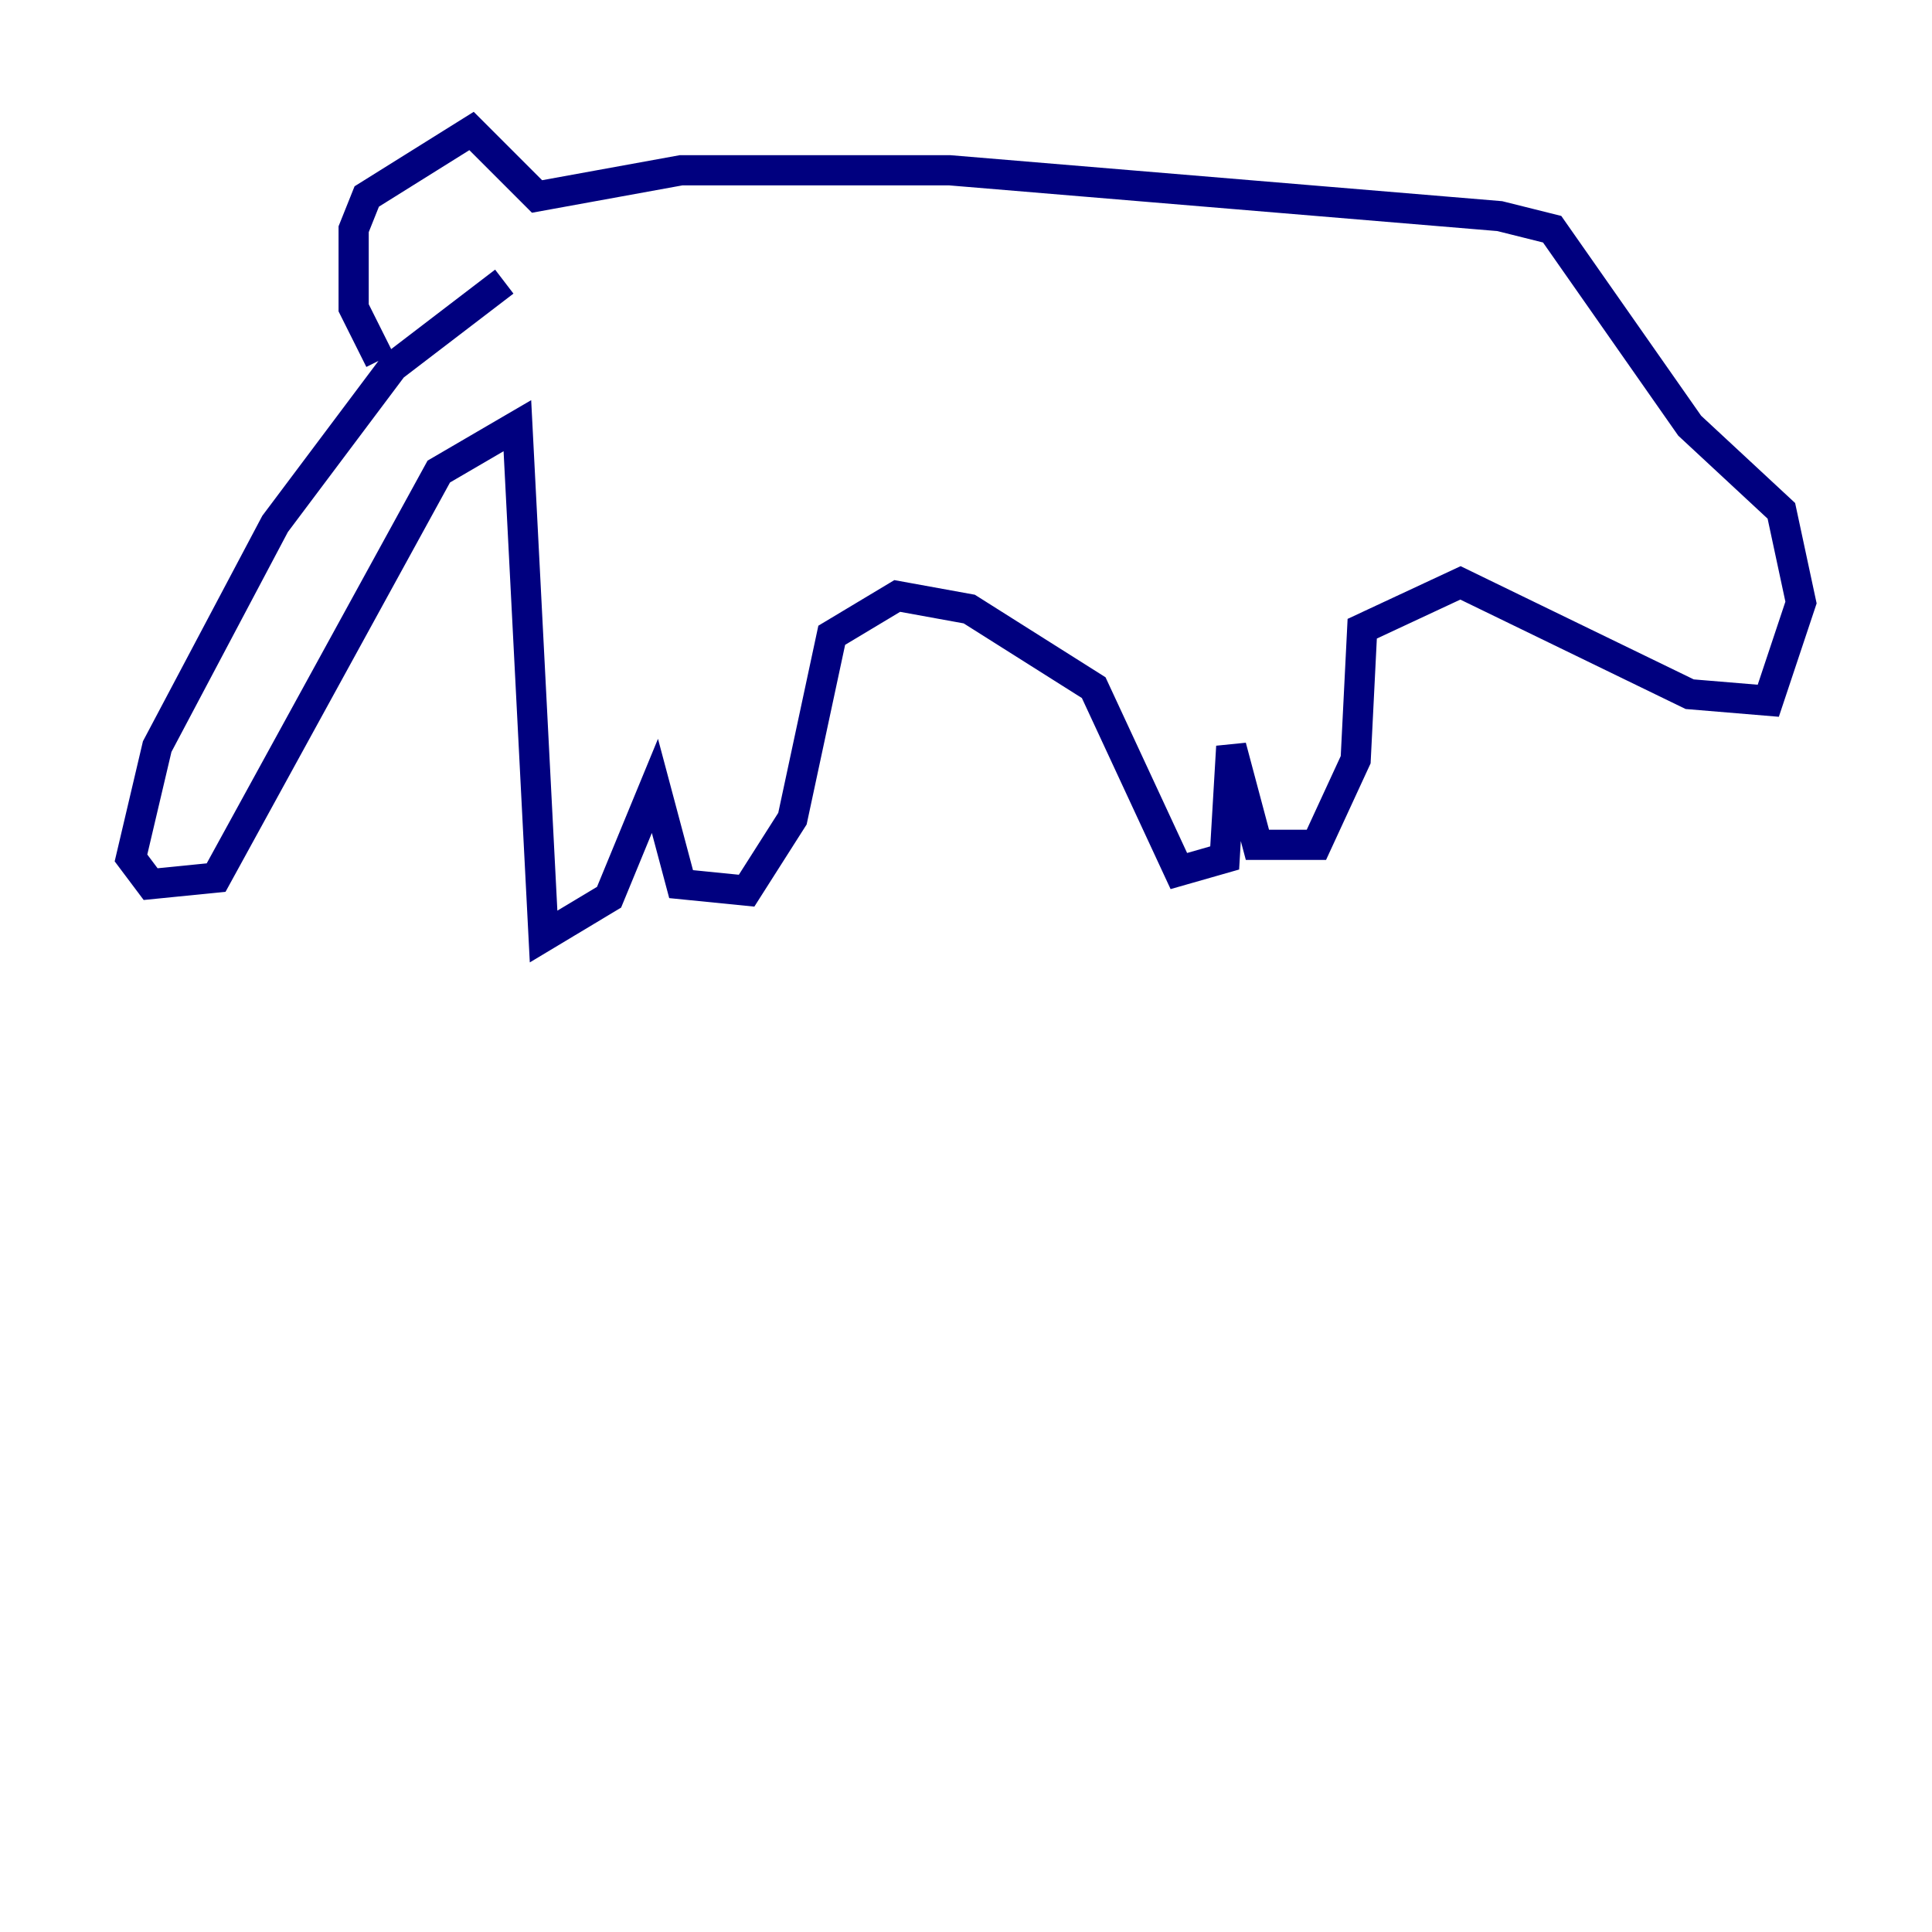 <?xml version="1.0" encoding="utf-8" ?>
<svg baseProfile="tiny" height="128" version="1.2" viewBox="0,0,128,128" width="128" xmlns="http://www.w3.org/2000/svg" xmlns:ev="http://www.w3.org/2001/xml-events" xmlns:xlink="http://www.w3.org/1999/xlink"><defs /><polyline fill="none" points="33.41,18.658 26.034,24.298 18.224,34.712 10.414,49.464 8.678,56.841 9.98,58.576 14.319,58.142 29.071,31.241 34.278,28.203 36.014,62.047 40.352,59.444 43.39,52.068 45.125,58.576 49.464,59.01 52.502,54.237 55.105,42.088 59.444,39.485 64.217,40.352 72.461,45.559 78.102,57.709 81.139,56.841 81.573,49.464 83.308,55.973 87.214,55.973 89.817,50.332 90.251,41.654 96.759,38.617 111.946,45.993 117.153,46.427 119.322,39.919 118.02,33.844 111.946,28.203 102.834,15.186 99.363,14.319 62.915,11.281 45.125,11.281 35.58,13.017 31.241,8.678 24.298,13.017 23.43,15.186 23.43,20.393 25.166,23.864" stroke="#00007f" stroke-width="2" /></svg>